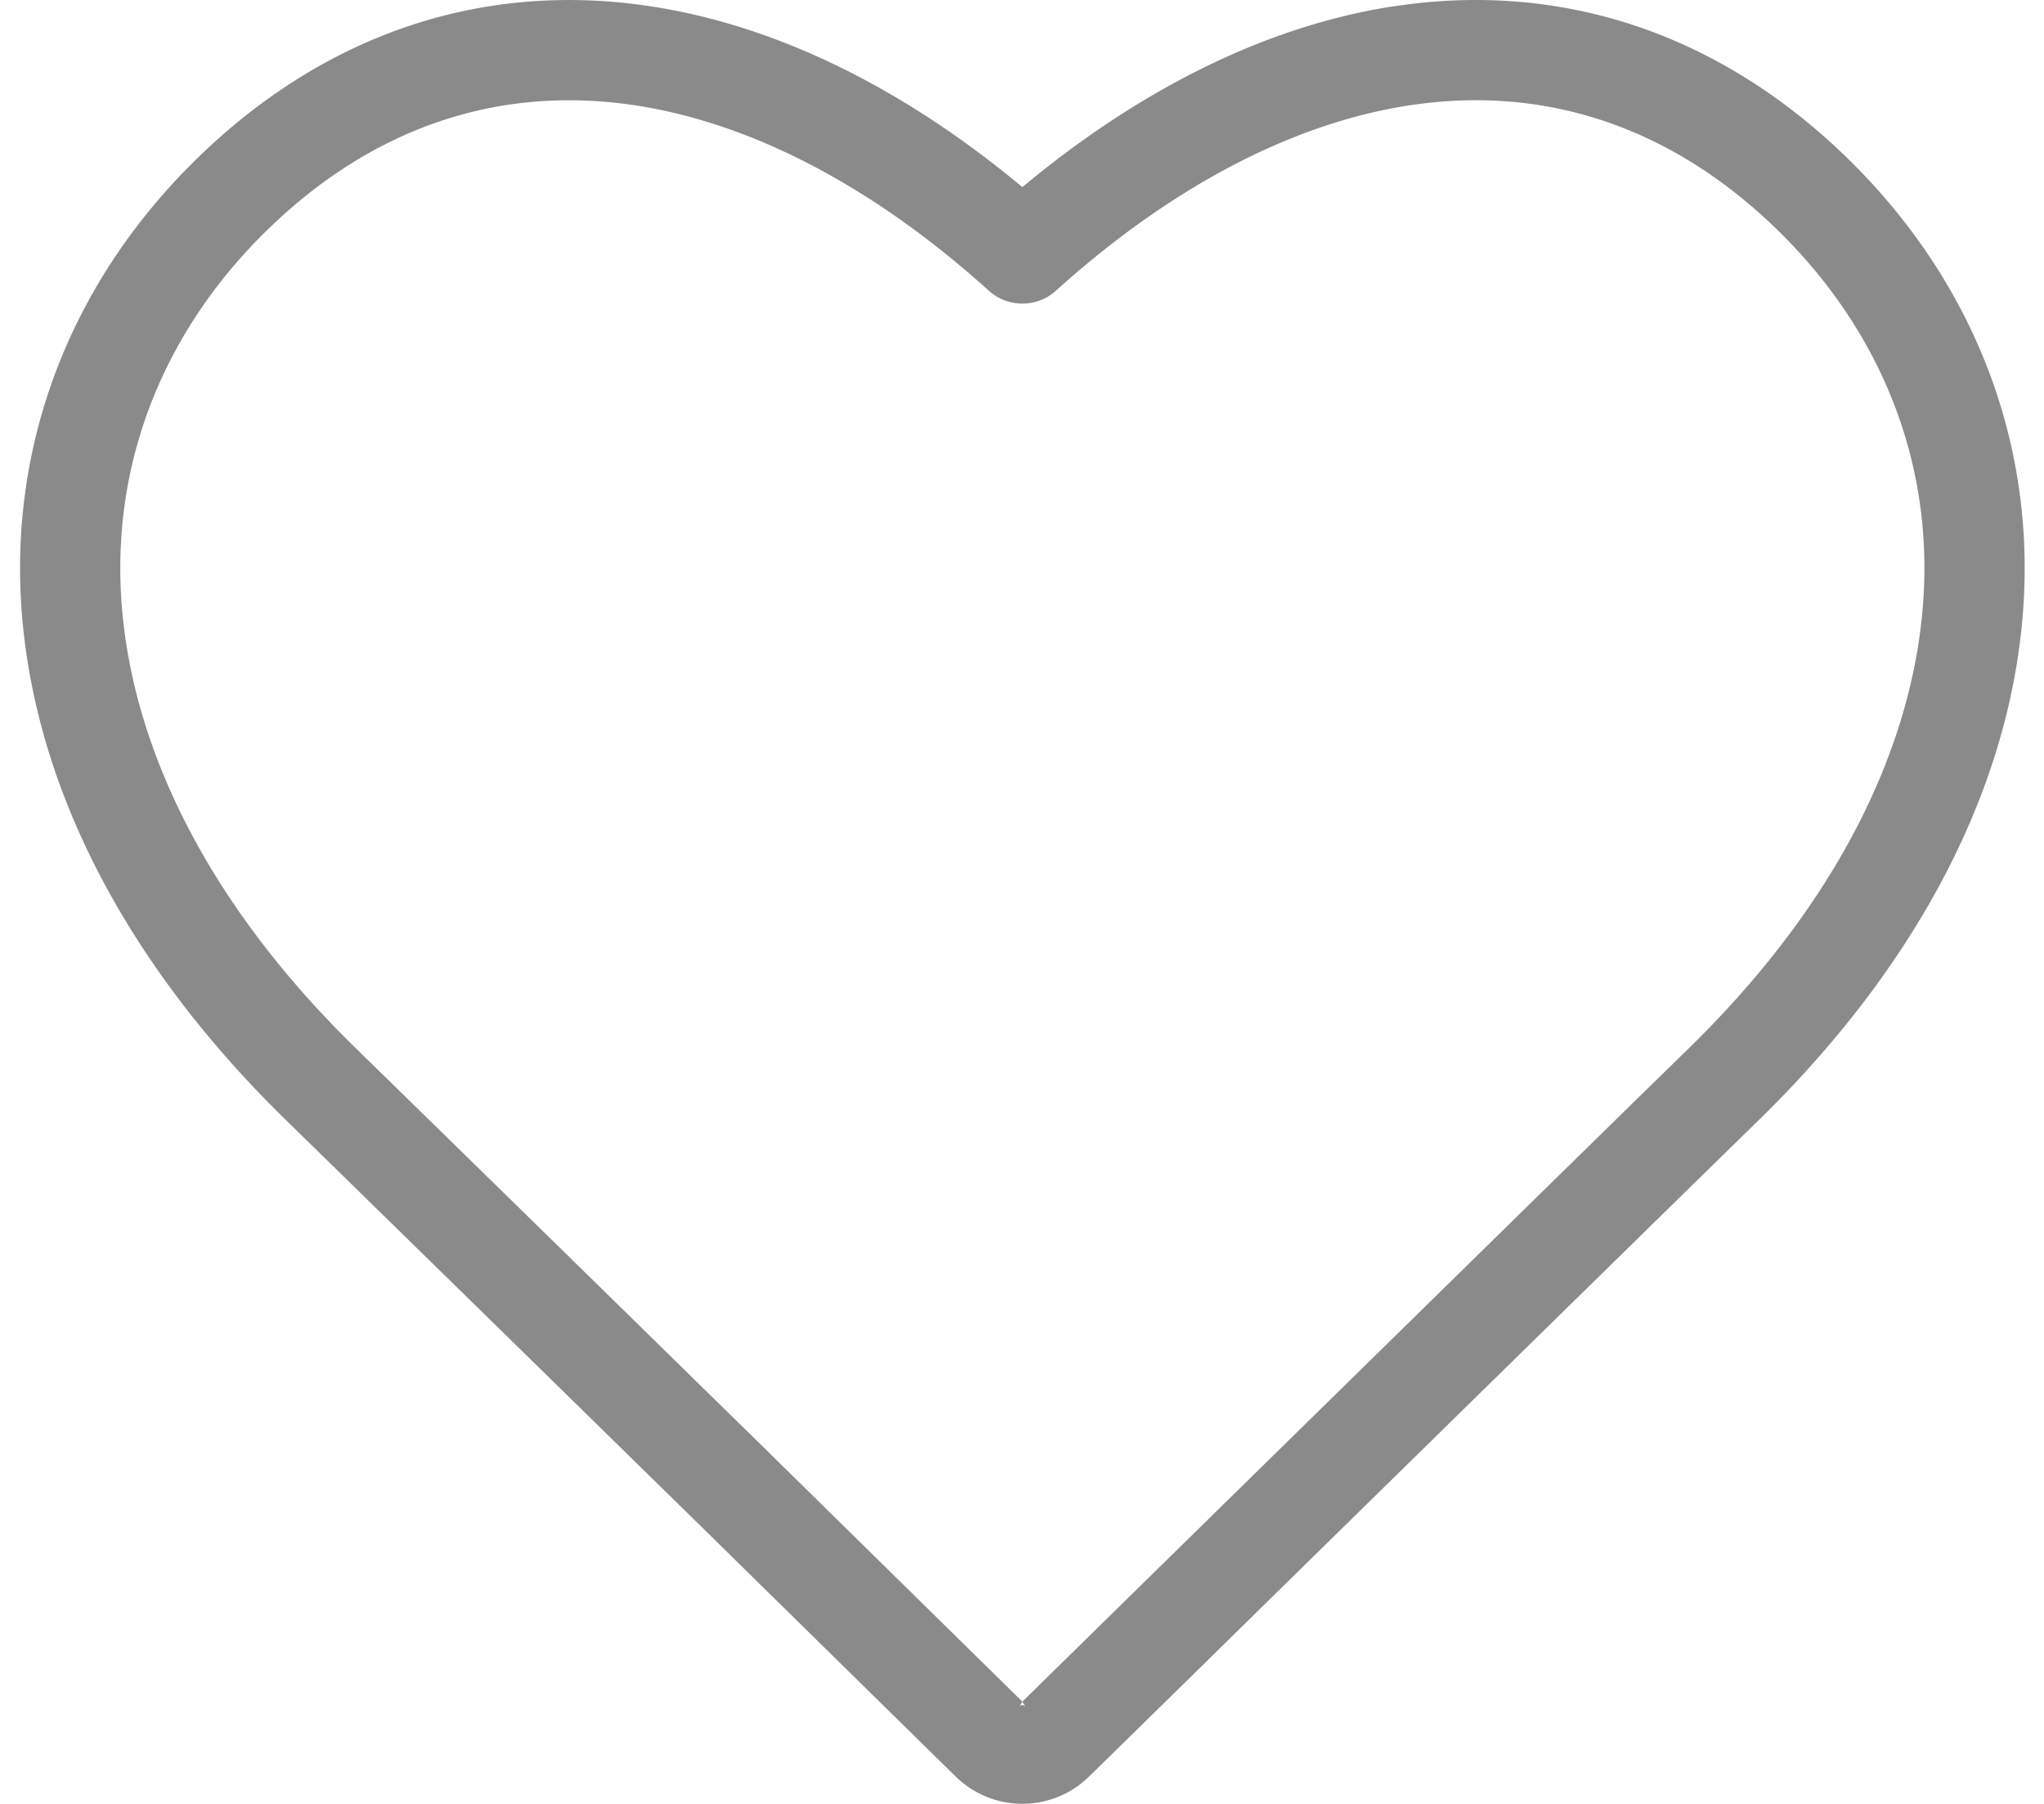 <?xml version="1.0" standalone="no"?><!DOCTYPE svg PUBLIC "-//W3C//DTD SVG 1.1//EN" "http://www.w3.org/Graphics/SVG/1.1/DTD/svg11.dtd"><svg t="1603618727651" class="icon" viewBox="0 0 1160 1024" version="1.1" xmlns="http://www.w3.org/2000/svg" p-id="12766" xmlns:xlink="http://www.w3.org/1999/xlink" width="145" height="128"><defs><style type="text/css"></style></defs><path d="M595.841 950.587l44.232-43.413 132.902-130.376c94.642-92.833 160.411-157.339 184.95-181.23 78.67-76.656 124.301-161.674 132.8-245.599 8.362-81.912-20.649-159.626-82.083-219.524-60-58.465-131.844-82.56-209.387-70.547-65.803 10.171-134.677 46.178-200.001 105.12a28.43 28.43 0 0 1-38.089 0c-65.325-58.977-134.199-94.95-200.001-105.12-77.543-11.945-149.387 12.082-209.387 70.547-61.434 59.898-90.444 137.578-82.117 219.558 8.532 83.891 54.164 168.943 132.834 245.599a133597.908 133597.908 0 0 1 194.541 190.411l32.355 31.673L580.209 965.946l15.632-15.358z m-15.632 15.393l-1.98 3.379c0.512-0.956 1.229-1.502 1.98-1.502 0.683 0 1.365 0.478 1.98 1.502l-1.98-3.413v0.034zM790.552 3.686c95.53-14.812 185.189 15.29 257.783 86.007 73.721 71.912 109.113 166.657 99.011 266.009-9.932 98.192-62.048 195.155-149.728 280.616-24.471 23.891-90.205 88.294-184.575 180.855-42.458 41.639-87.612 85.905-133.107 130.615l-44.267 43.413-17.577 17.236a54.062 54.062 0 0 1-75.768 0l-152.8-150.172-32.287-31.604C292.494 763.146 227.647 699.766 162.8 636.319 75.086 550.857 23.038 453.928 13.072 355.736c-10.068-99.386 25.256-194.131 99.045-266.043C184.711 18.976 274.371-11.092 369.9 3.686 440.754 14.573 512.632 49.898 580.209 106.212c67.577-56.314 139.455-91.639 210.343-102.595z" fill="#8a8a8a" p-id="12767"></path></svg>